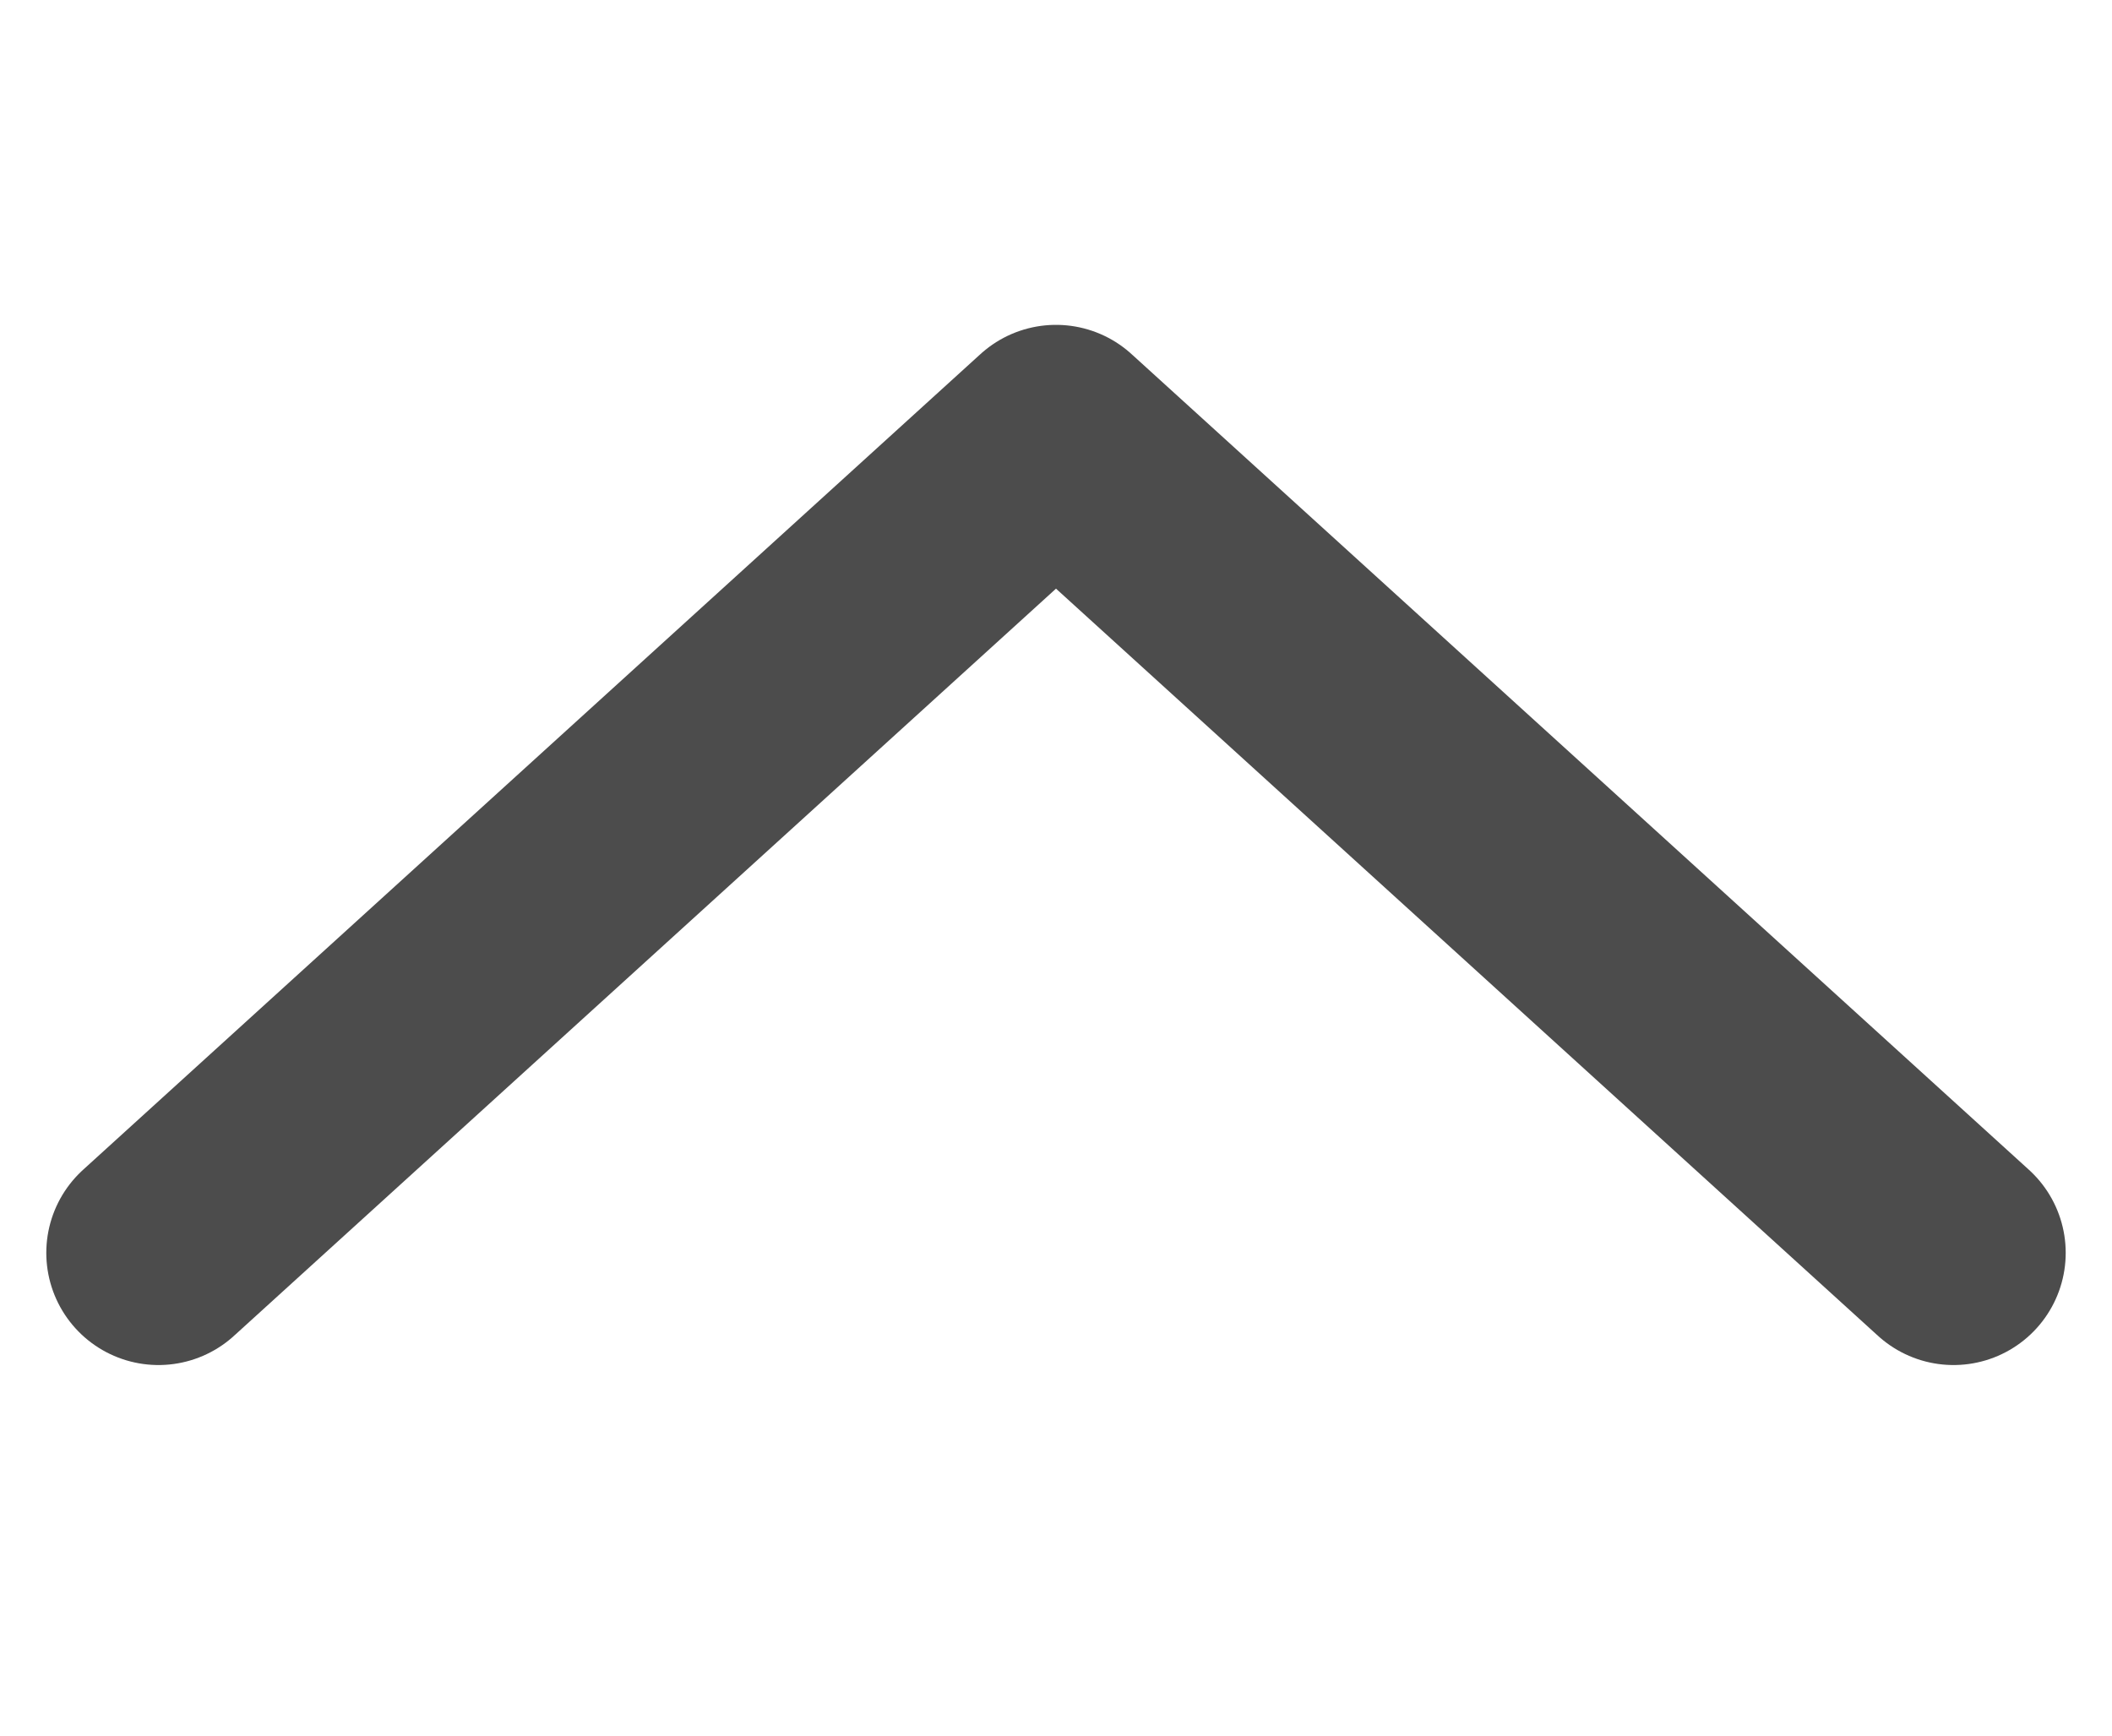 <svg xmlns="http://www.w3.org/2000/svg" xmlns:xlink="http://www.w3.org/1999/xlink" width="652" height="536" viewBox="0 0 652 536">
  <defs>
    <clipPath id="clip-path">
      <rect id="Rectangle_2355" data-name="Rectangle 2355" width="652" height="536" rx="8" fill="#fbfbfb"/>
    </clipPath>
  </defs>
  <g id="Mask_Group_120" data-name="Mask Group 120" clip-path="url(#clip-path)">
    <g id="CaretDown" transform="translate(48.925 134.924)">
      <path id="Path" d="M554.15,251.861,277.075,0,0,251.861" fill="none" stroke="#4c4c4c" stroke-linecap="round" stroke-linejoin="round" stroke-width="69.269" fill-rule="evenodd"/>
    </g>
  </g>
</svg>
